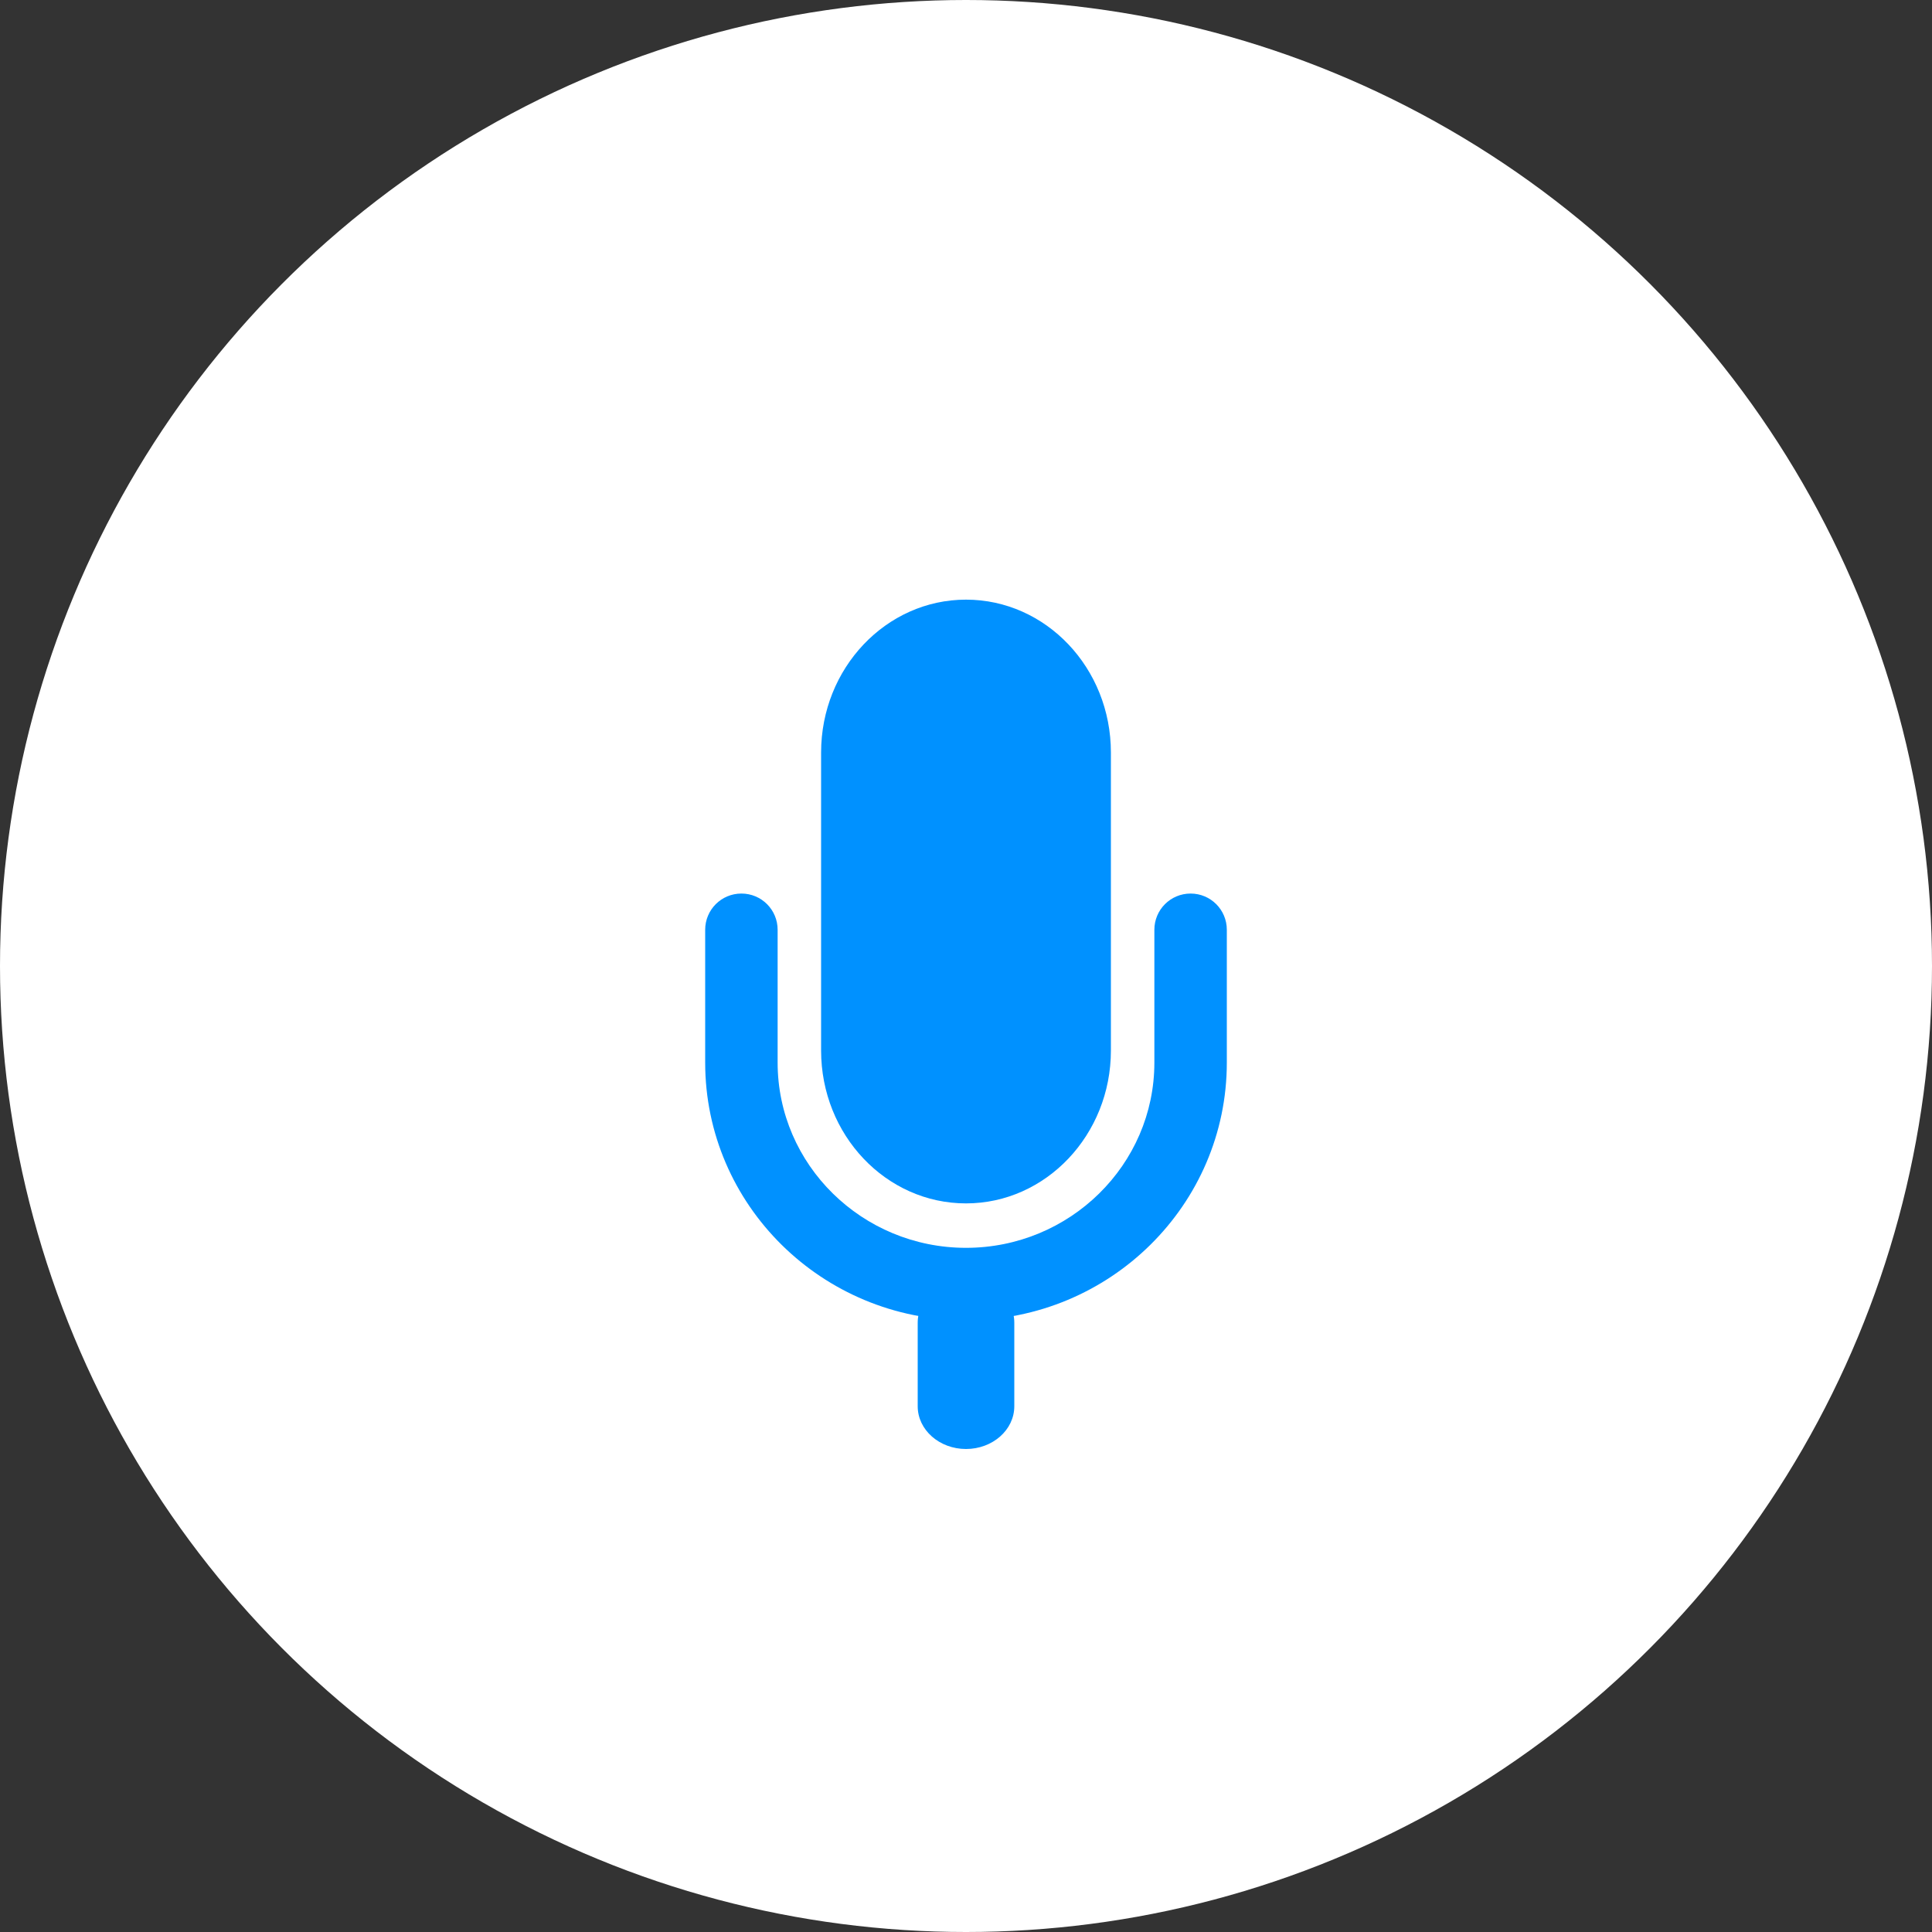 <?xml version="1.0" encoding="utf-8"?>
<!-- Generator: Adobe Illustrator 24.1.3, SVG Export Plug-In . SVG Version: 6.00 Build 0)  -->
<svg version="1.1" id="Layer_1" xmlns="http://www.w3.org/2000/svg" xmlns:xlink="http://www.w3.org/1999/xlink" x="0px" y="0px"
	 viewBox="0 0 80 80" style="enable-background:new 0 0 80 80;" xml:space="preserve">
<rect x="0" y="0" width="80" height="80" fill="#333333" stroke="none"/>
<style type="text/css">
	.st0{fill:#FFFFFF;}
	.st1{fill-rule:evenodd;clip-rule:evenodd;fill:#0091FF;}
	.st2{fill:#0091FF;}
	.st3{clip-path:url(#SVGID_2_);}
</style>
<g>
	<circle class="st0" cx="40" cy="40" r="40"/>
</g>
<path class="st1" d="M40,24.83c3.31,0,6,2.83,6,6.33v12.34c0,3.49-2.69,6.33-6,6.33s-6-2.83-6-6.33V31.16
	C34,27.67,36.69,24.83,40,24.83z"/>
<path class="st2" d="M49.3,37c-0.83,0-1.5,0.67-1.5,1.5V44c0,4.23-3.5,7.67-7.8,7.67s-7.8-3.44-7.8-7.67v-5.5
	c0-0.83-0.67-1.5-1.5-1.5h0c-0.83,0-1.5,0.67-1.5,1.5V44c0,5.89,4.84,10.67,10.8,10.67S50.8,49.89,50.8,44v-5.5
	C50.8,37.67,50.13,37,49.3,37L49.3,37z"/>
<g>
	<defs>
		<path id="SVGID_1_" d="M40,60L40,60c1.1,0,2-0.79,2-1.77v-3.46c0-0.98-0.9-1.77-2-1.77h0c-1.1,0-2,0.79-2,1.77v3.46
			C38,59.21,38.9,60,40,60z"/>
	</defs>
	<clipPath id="SVGID_2_">
		<use xlink:href="#SVGID_1_"  style="overflow:visible;"/>
	</clipPath>
	<g class="st3">
		<rect x="30.59" y="46.44" class="st2" width="18.81" height="20.12"/>
	</g>
</g>
</svg>
